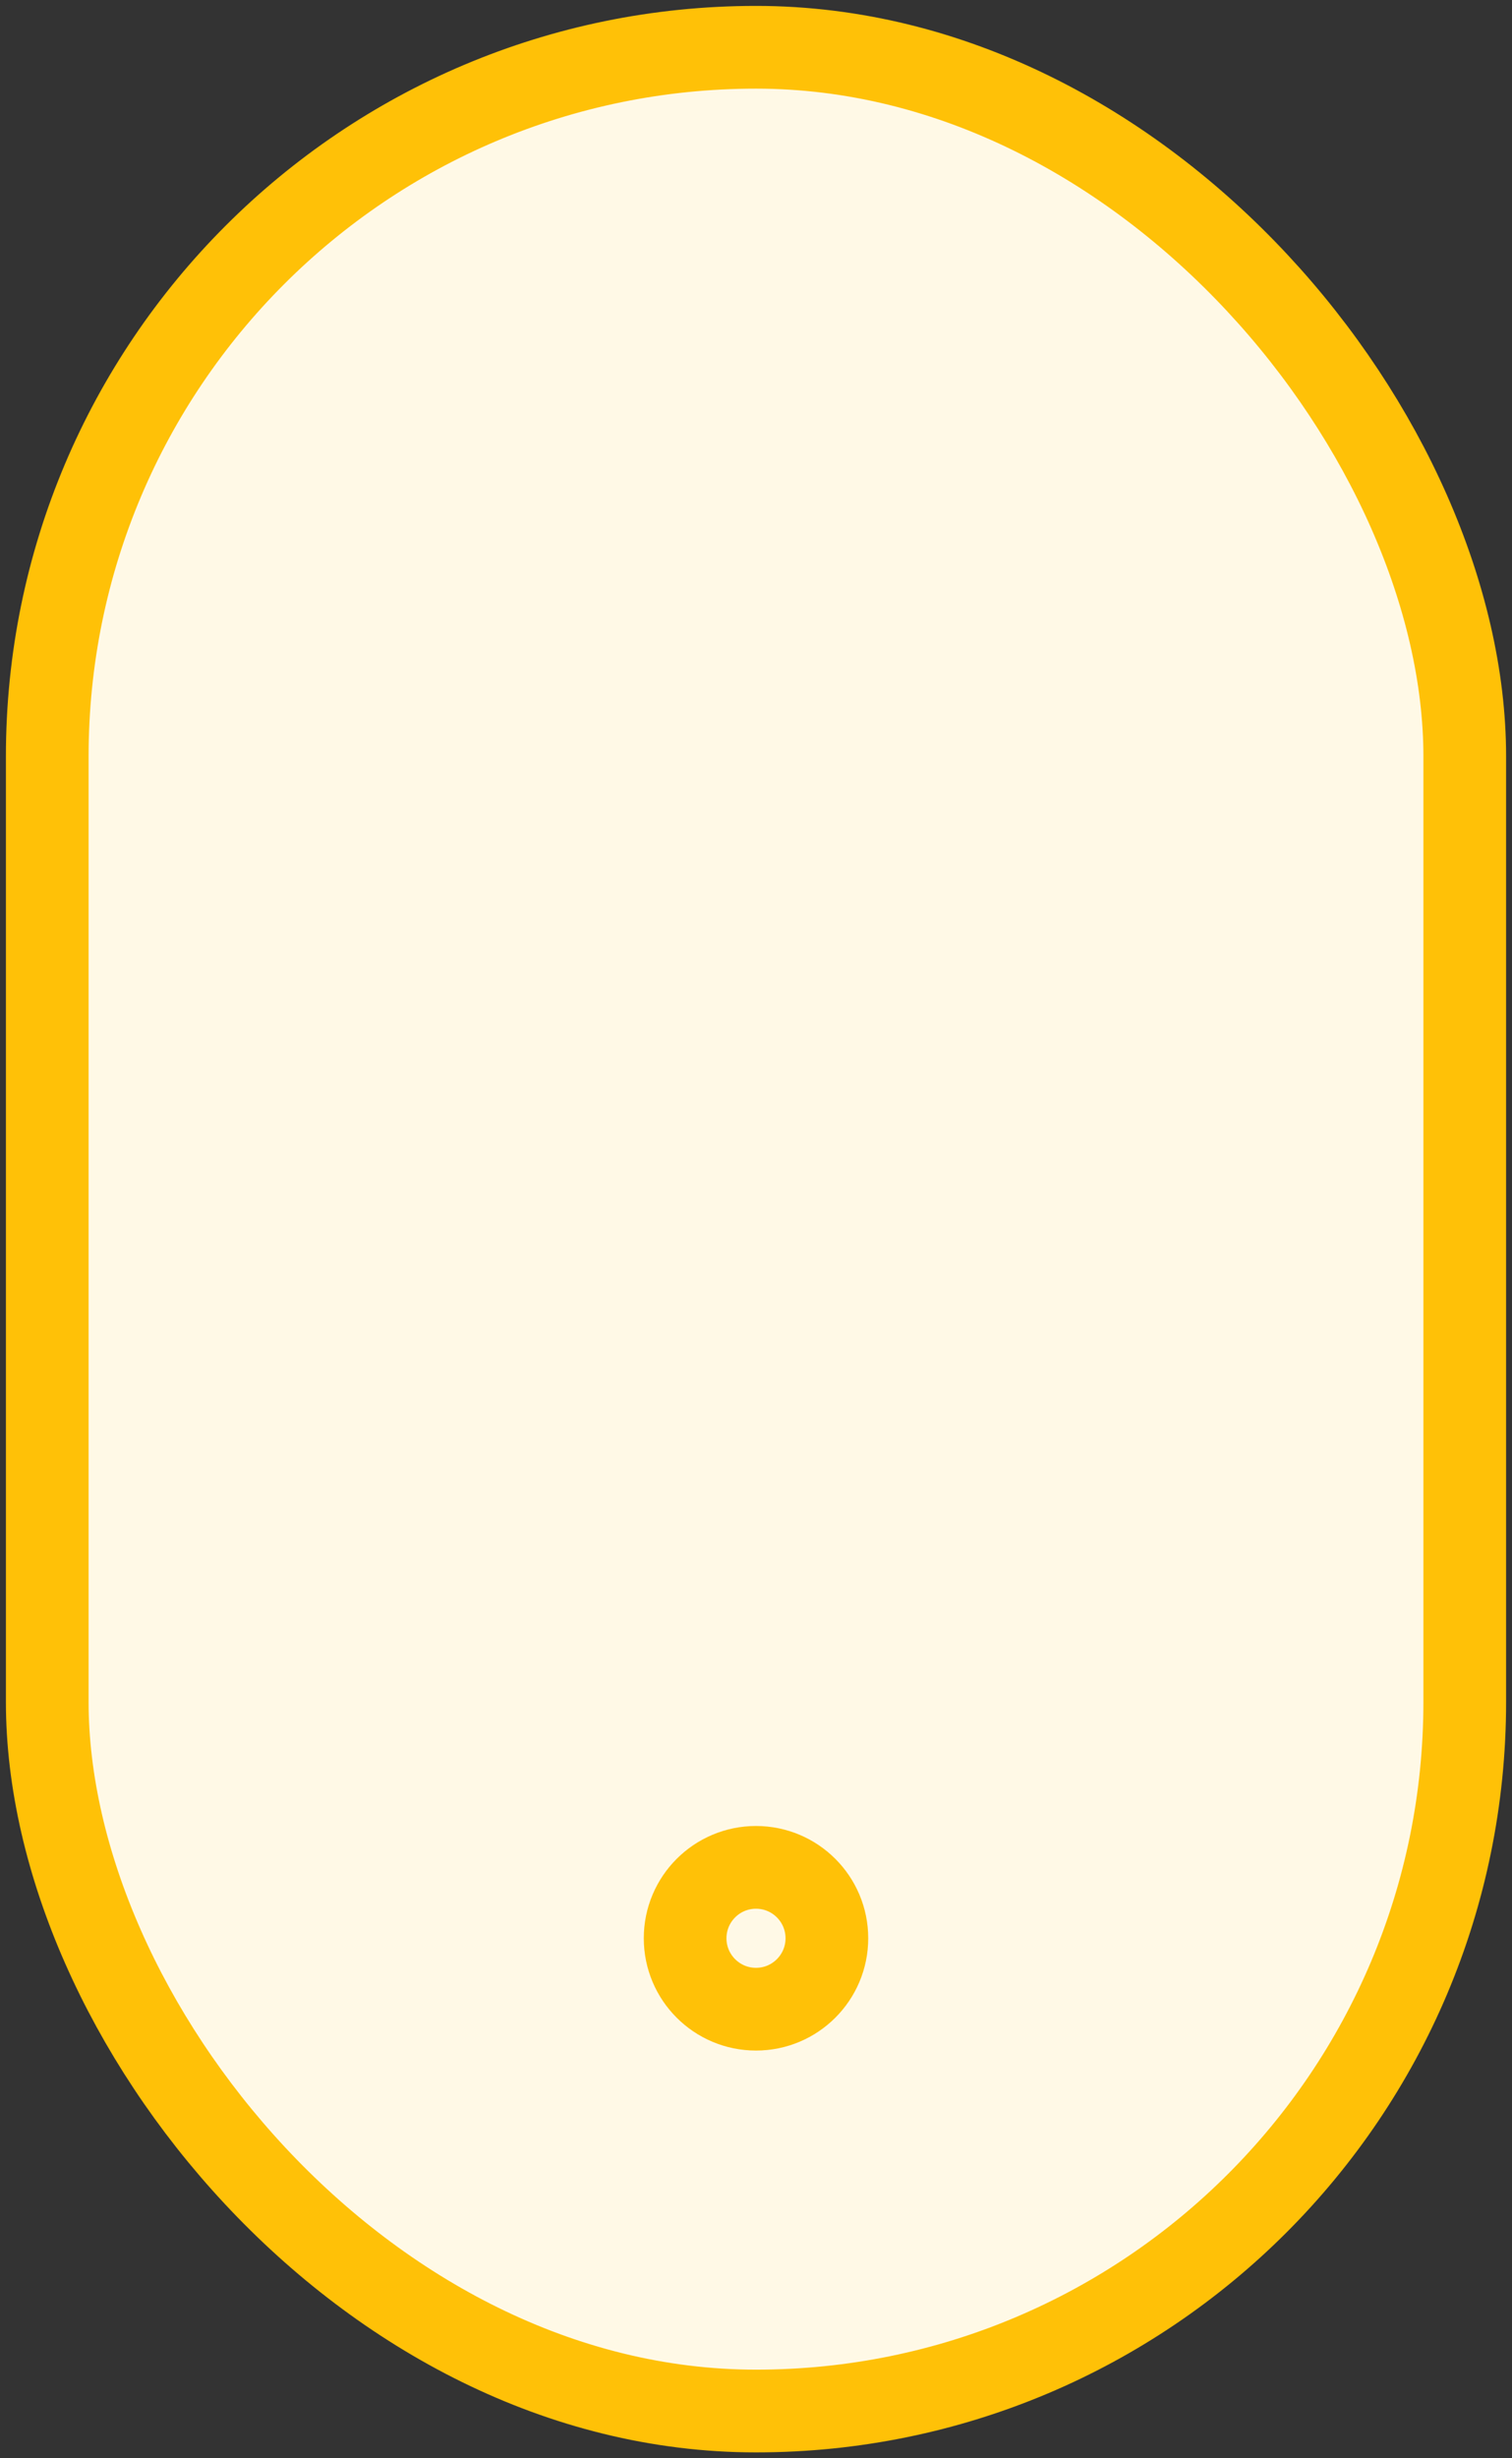 <?xml version="1.0" encoding="UTF-8"?>
<svg width="64px" height="104px" viewBox="0 0 64 104" version="1.1" xmlns="http://www.w3.org/2000/svg" xmlns:xlink="http://www.w3.org/1999/xlink">
    <rect x="0" y="0" width="64" height="104" fill="#333333" stroke="none"/>
    <!-- Generator: Sketch 46.2 (44496) - http://www.bohemiancoding.com/sketch -->
    <title>devices-24</title>
    <desc>Created with Sketch.</desc>
    <defs></defs>
    <g id="ALL" stroke="none" stroke-width="1" fill="none" fill-rule="evenodd" stroke-linecap="round" stroke-linejoin="round">
        <g id="Primary" transform="translate(-1817, -7482)" stroke="#FFC107" stroke-width="3.5" fill="#FFF9E6">
            <g id="Group-15" transform="translate(200, 200)">
                <g id="devices-24" transform="translate(1619, 7284)">
                    <rect id="Layer-1" x="0" y="0" width="60" height="100" rx="30"></rect>
                    <circle id="Layer-2" cx="30" cy="80" r="3"></circle>
                </g>
            </g>
        </g>
    </g>
</svg>